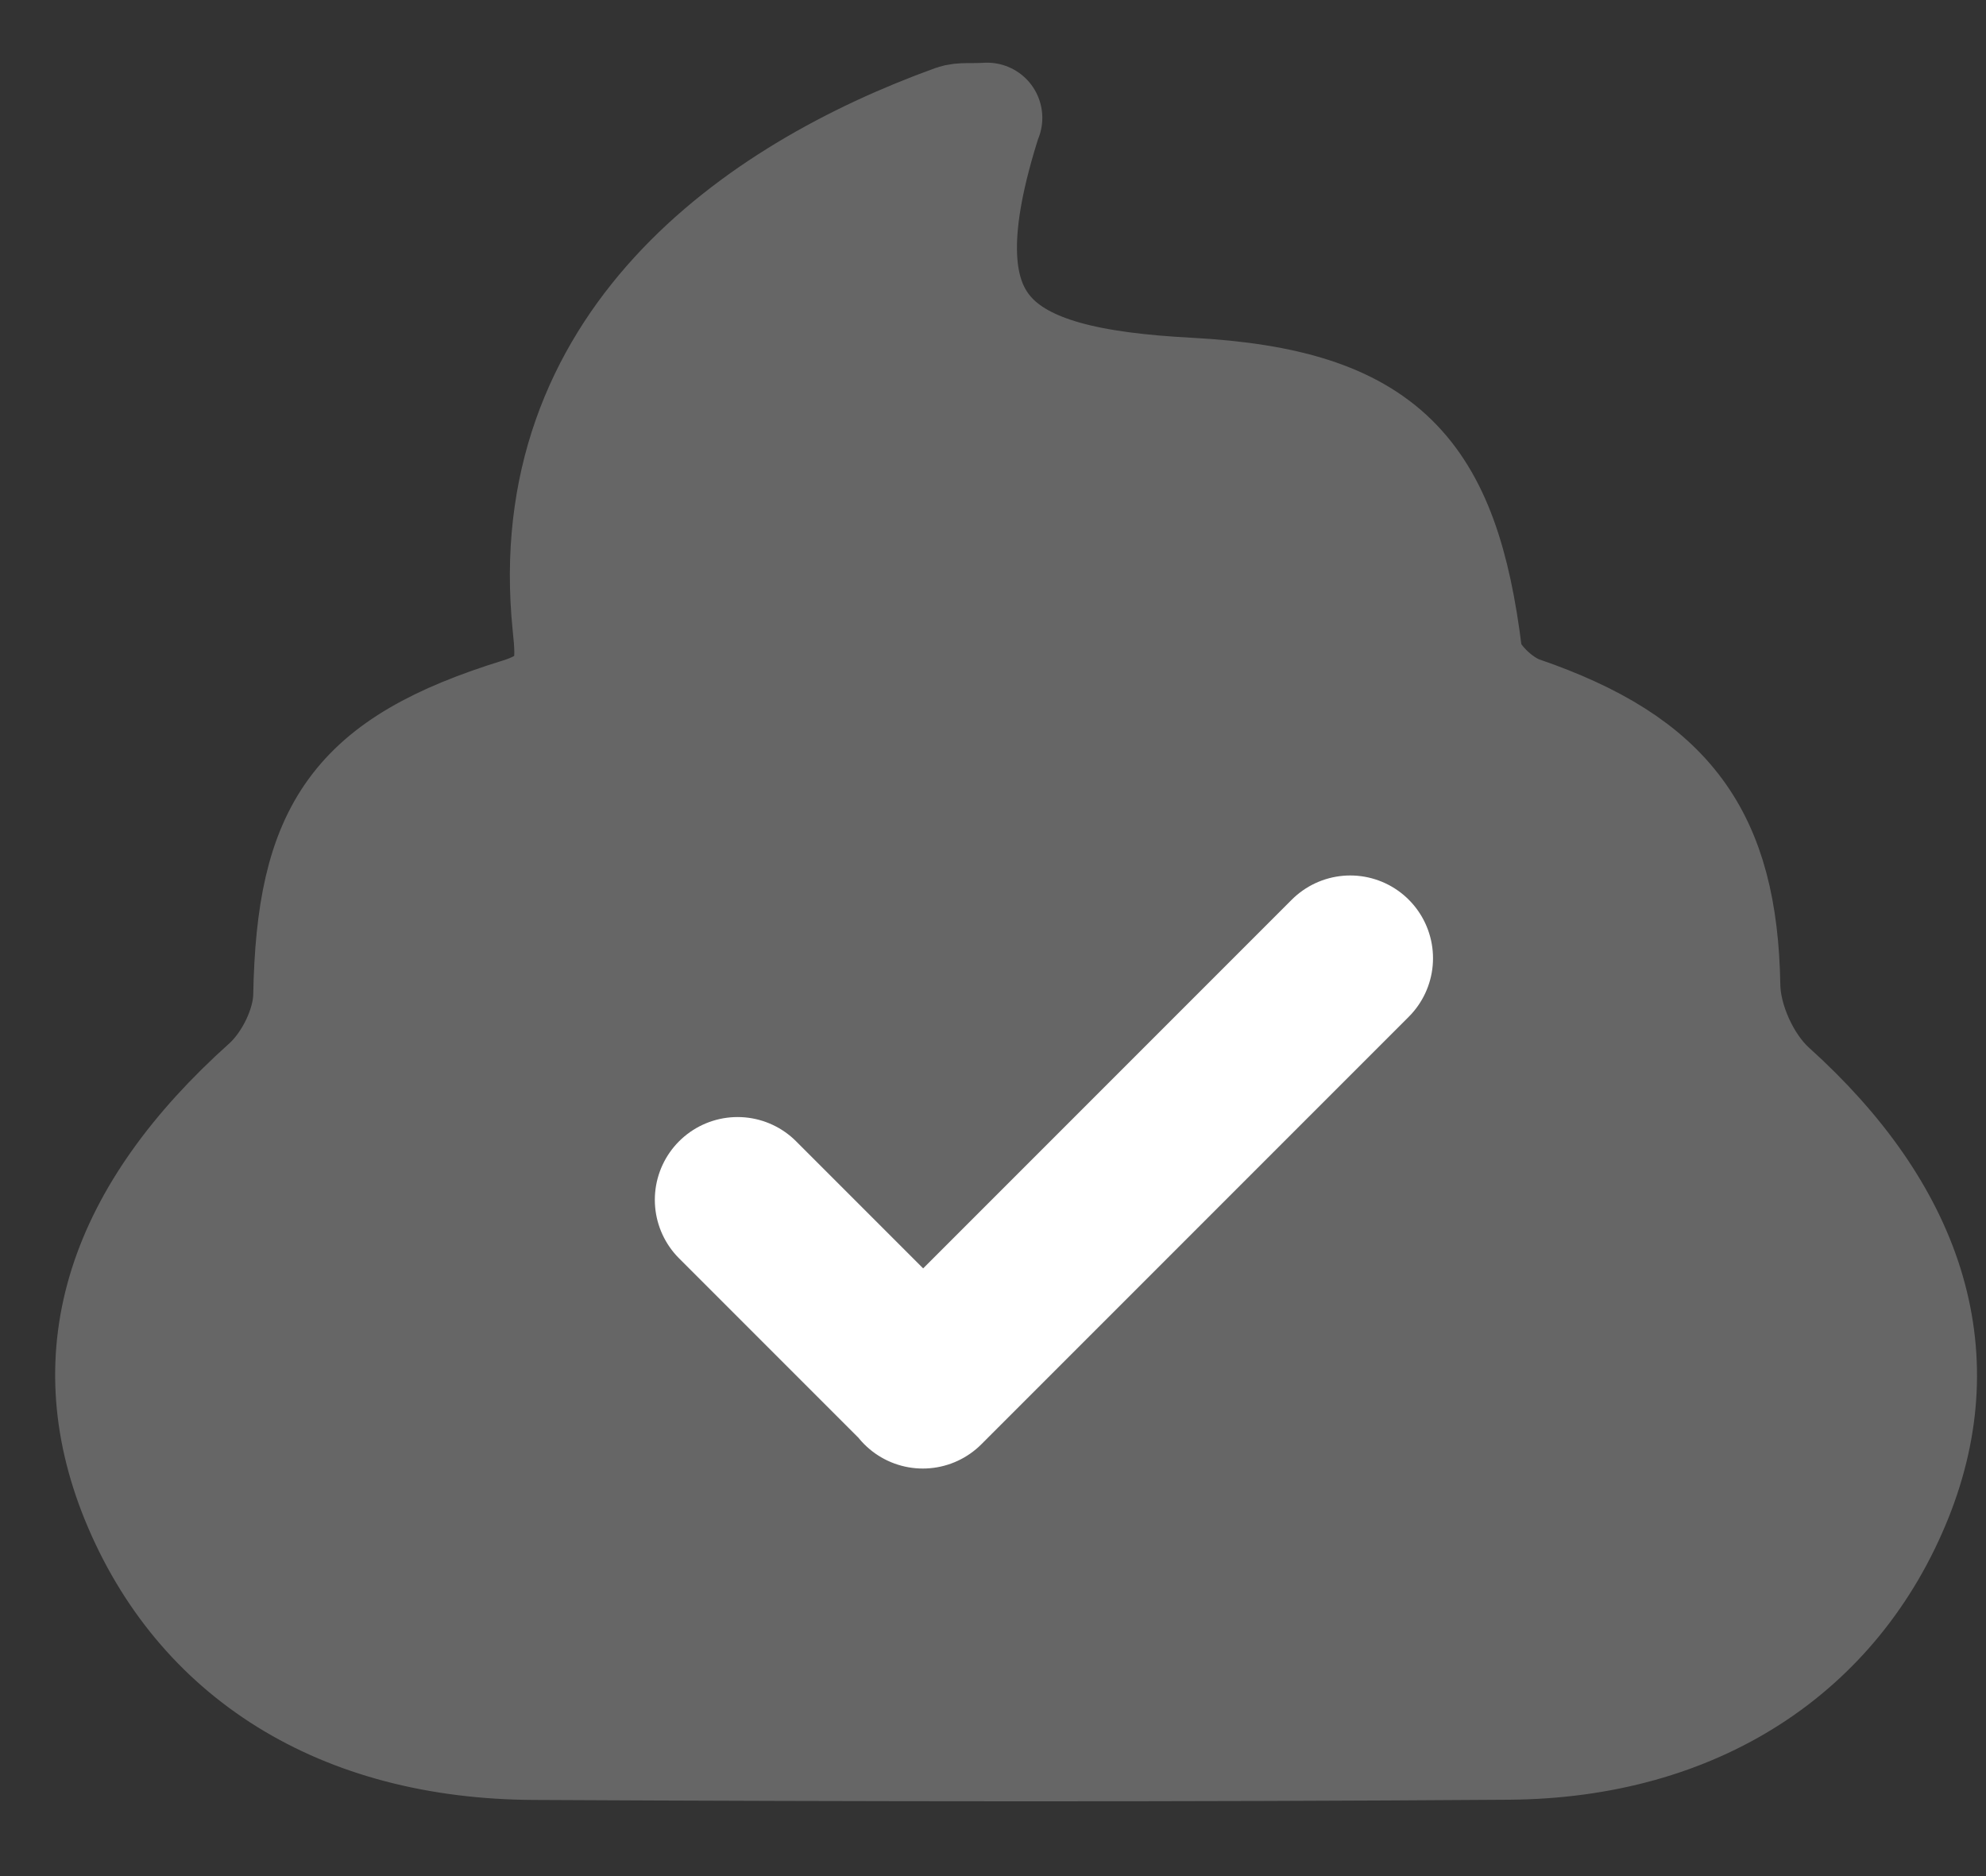 <svg xmlns="http://www.w3.org/2000/svg" xmlns:xlink="http://www.w3.org/1999/xlink" width="18" height="17" viewBox="0 0 18 17">
    <rect x="0" y="0" width="18" height="17" fill="#333333" stroke="none"/>
    <defs>
        <path id="a" d="M0 .07h16.419V15H0z"/>
    </defs>
    <g fill="none" fill-rule="evenodd">
        <g transform="translate(1 1)">
            <mask id="b" fill="#fff">
                <use xlink:href="#a"/>
            </mask>
            <path fill="#BD9564" d="M7.945.07c-.149.007-.232-.007-.3.018C5.834.75 3.887 2.149 4.144 4.717c.034.34.071.652-.436.81-1.495.469-1.884 1.07-1.913 2.593-.005.276-.17.62-.382.812C.102 10.12-.31 11.385.232 12.733c.576 1.43 1.853 2.246 3.61 2.255 2.945.014 5.89.019 8.834-.003 1.696-.013 2.962-.858 3.52-2.266.526-1.329.11-2.614-1.138-3.751a1.43 1.43 0 0 1-.422-.938c-.023-1.375-.506-2.05-1.85-2.518-.208-.073-.466-.326-.489-.52-.204-1.673-.744-2.306-2.52-2.401-1.768-.096-2.46-.542-1.832-2.522" mask="url(#b)"/>
        </g>
        <path fill="#666" stroke="#666" stroke-linecap="round" d="M8.945 1.068c-.629 1.956.064 2.398 1.831 2.492 1.777.095 2.317.72 2.521 2.374.023.19.28.441.489.513 1.344.462 1.827 1.13 1.85 2.487.005.316.181.71.422.928 1.247 1.123 1.664 2.393 1.138 3.706-.558 1.392-1.824 2.227-3.52 2.24-2.945.021-5.89.017-8.834.002-1.757-.008-3.034-.815-3.61-2.227C.69 12.25 1.103 11 2.413 9.826c.212-.19.377-.53.382-.802.029-1.504.418-2.1 1.913-2.562.507-.157.47-.465.436-.801-.257-2.537 1.69-3.919 3.503-4.574.067-.024.15-.01.3-.019"/>
        <g stroke="#FFF" stroke-linecap="round" stroke-width="1.5">
            <path d="M12.238 8.683l-3.874 3.874M8.325 12.512l-1.64-1.64"/>
        </g>
    </g>
</svg>
